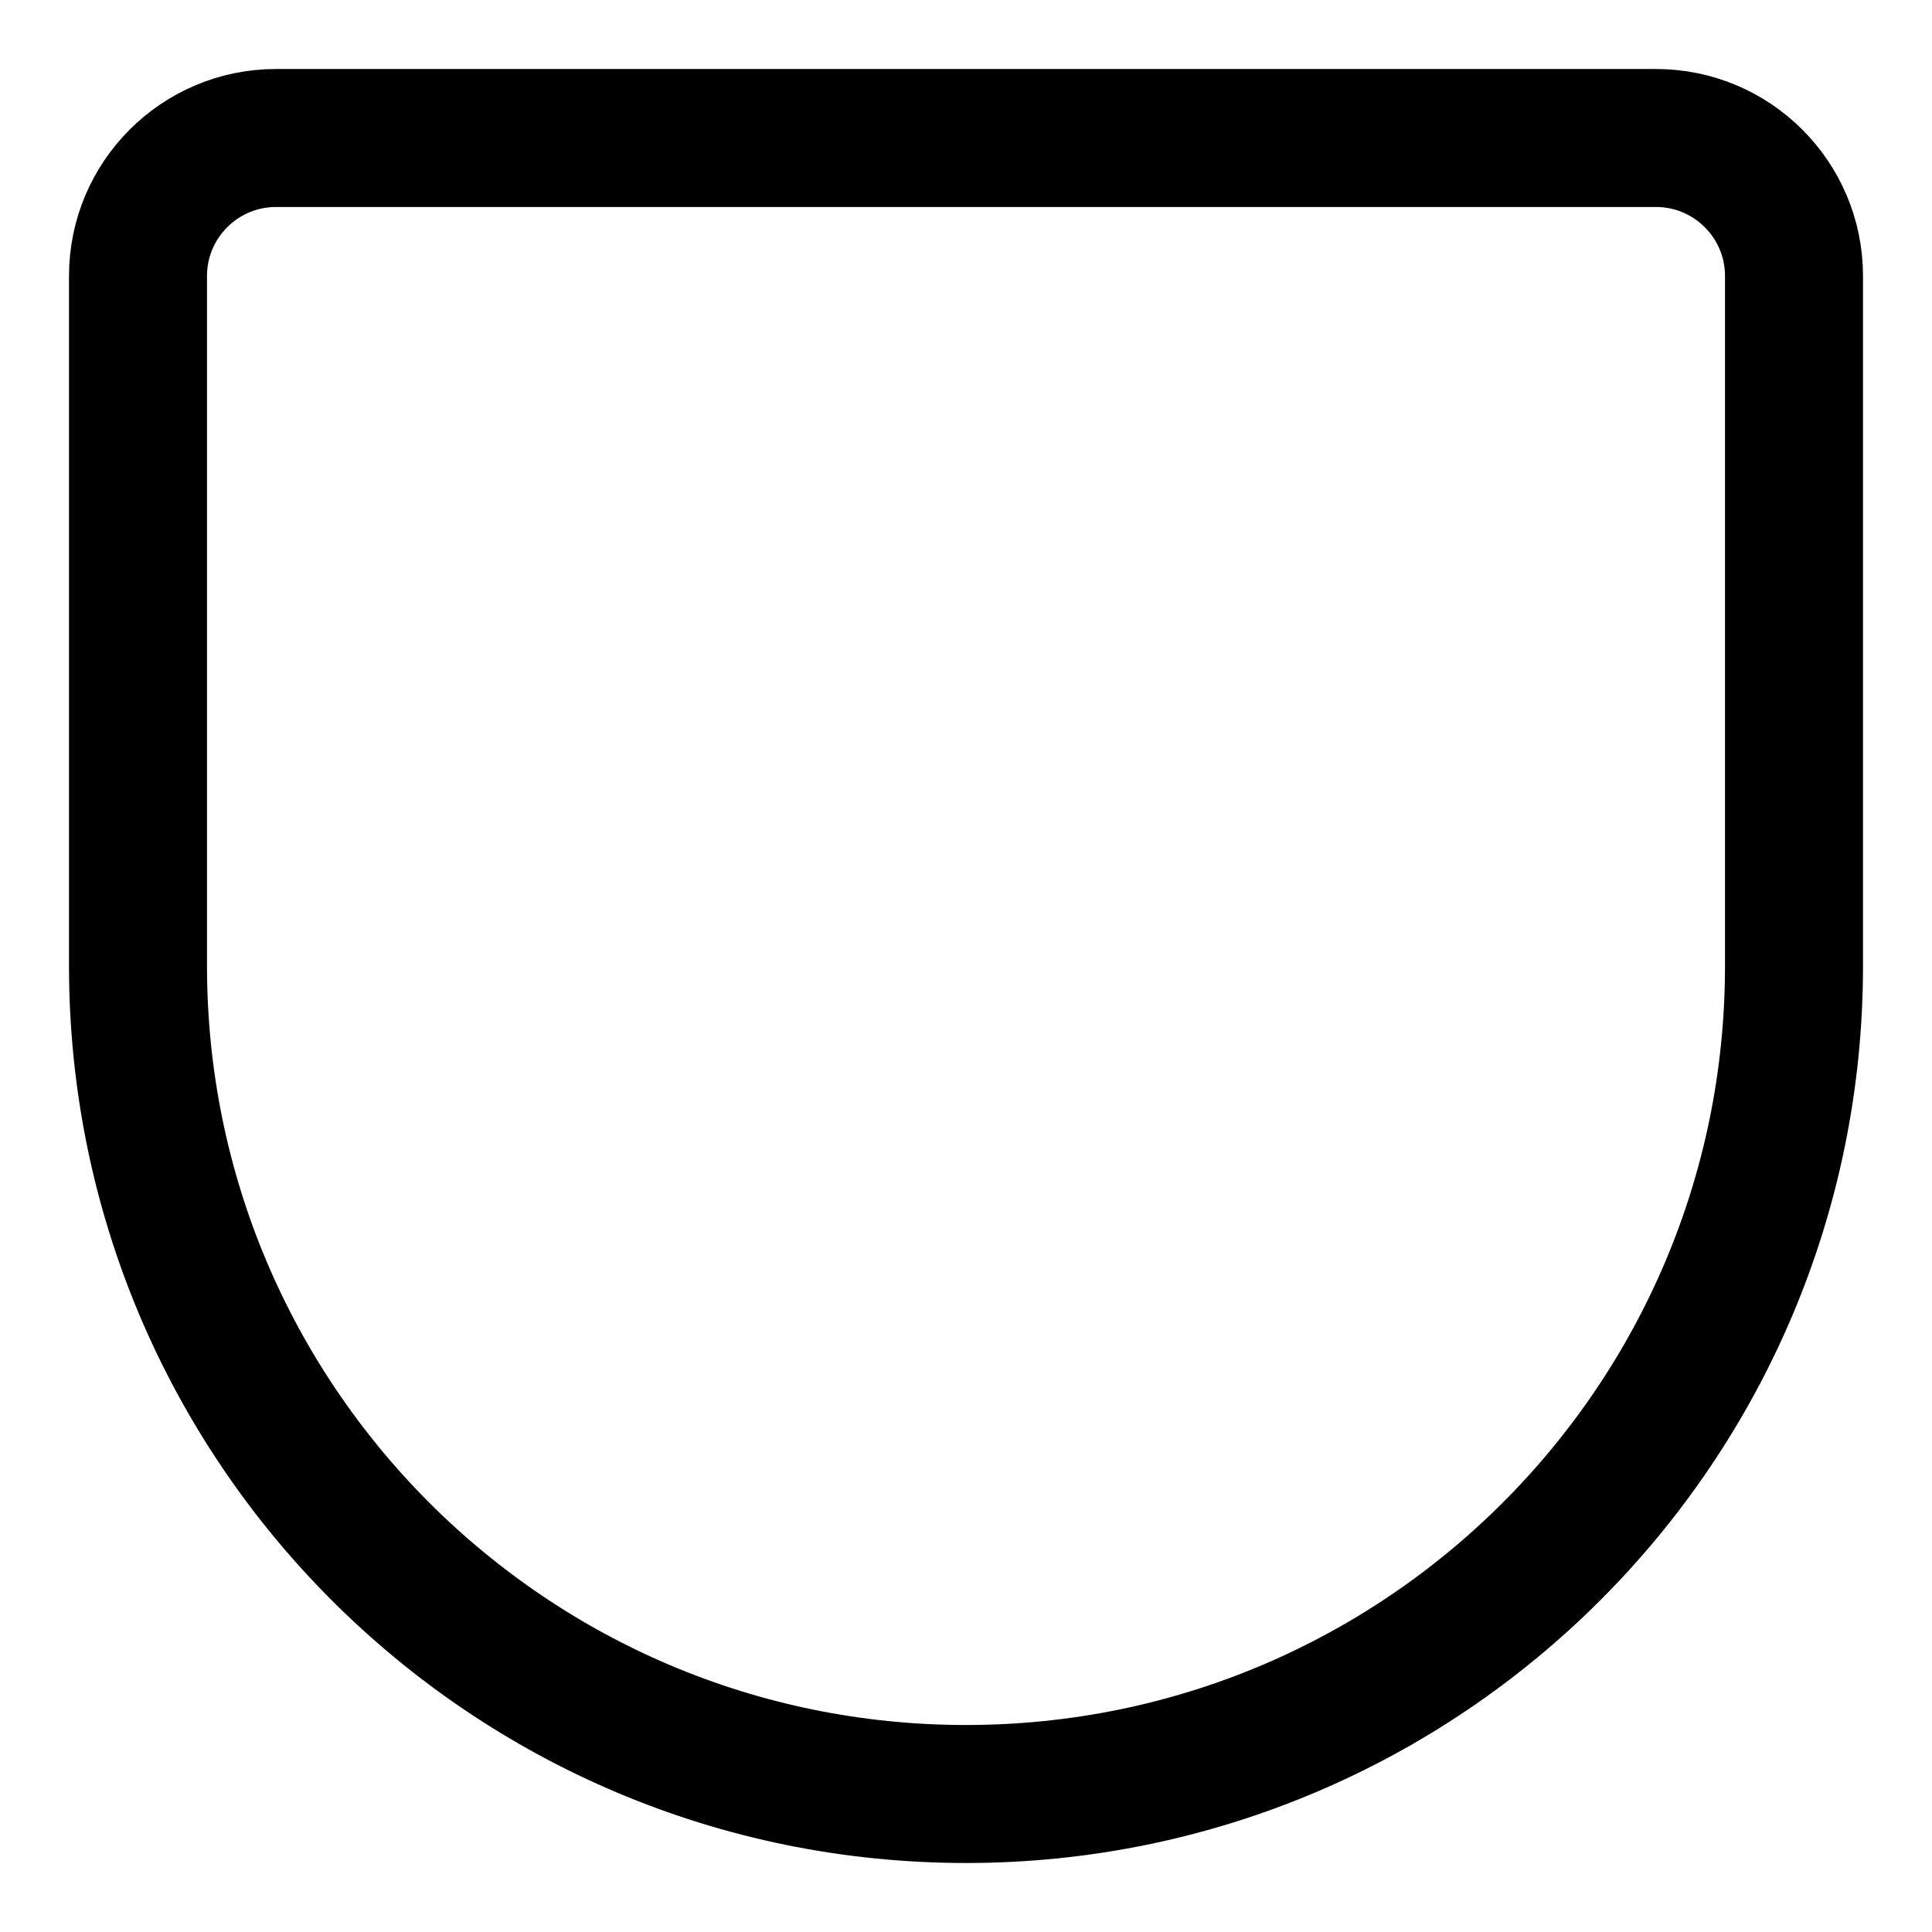 <svg xmlns="http://www.w3.org/2000/svg" fill="none" viewBox="0 0 14 14"><g id="warp-arc-lower"><path id="Vector 4529" stroke="#000000" stroke-linecap="round" stroke-linejoin="round" d="M12 1H2c-0.552 0 -1 0.448 -1 1v5c0 3.314 2.686 6 6 6 3.314 0 6 -2.686 6 -6V2c0 -0.552 -0.448 -1 -1 -1Z" stroke-width="1"></path></g></svg>